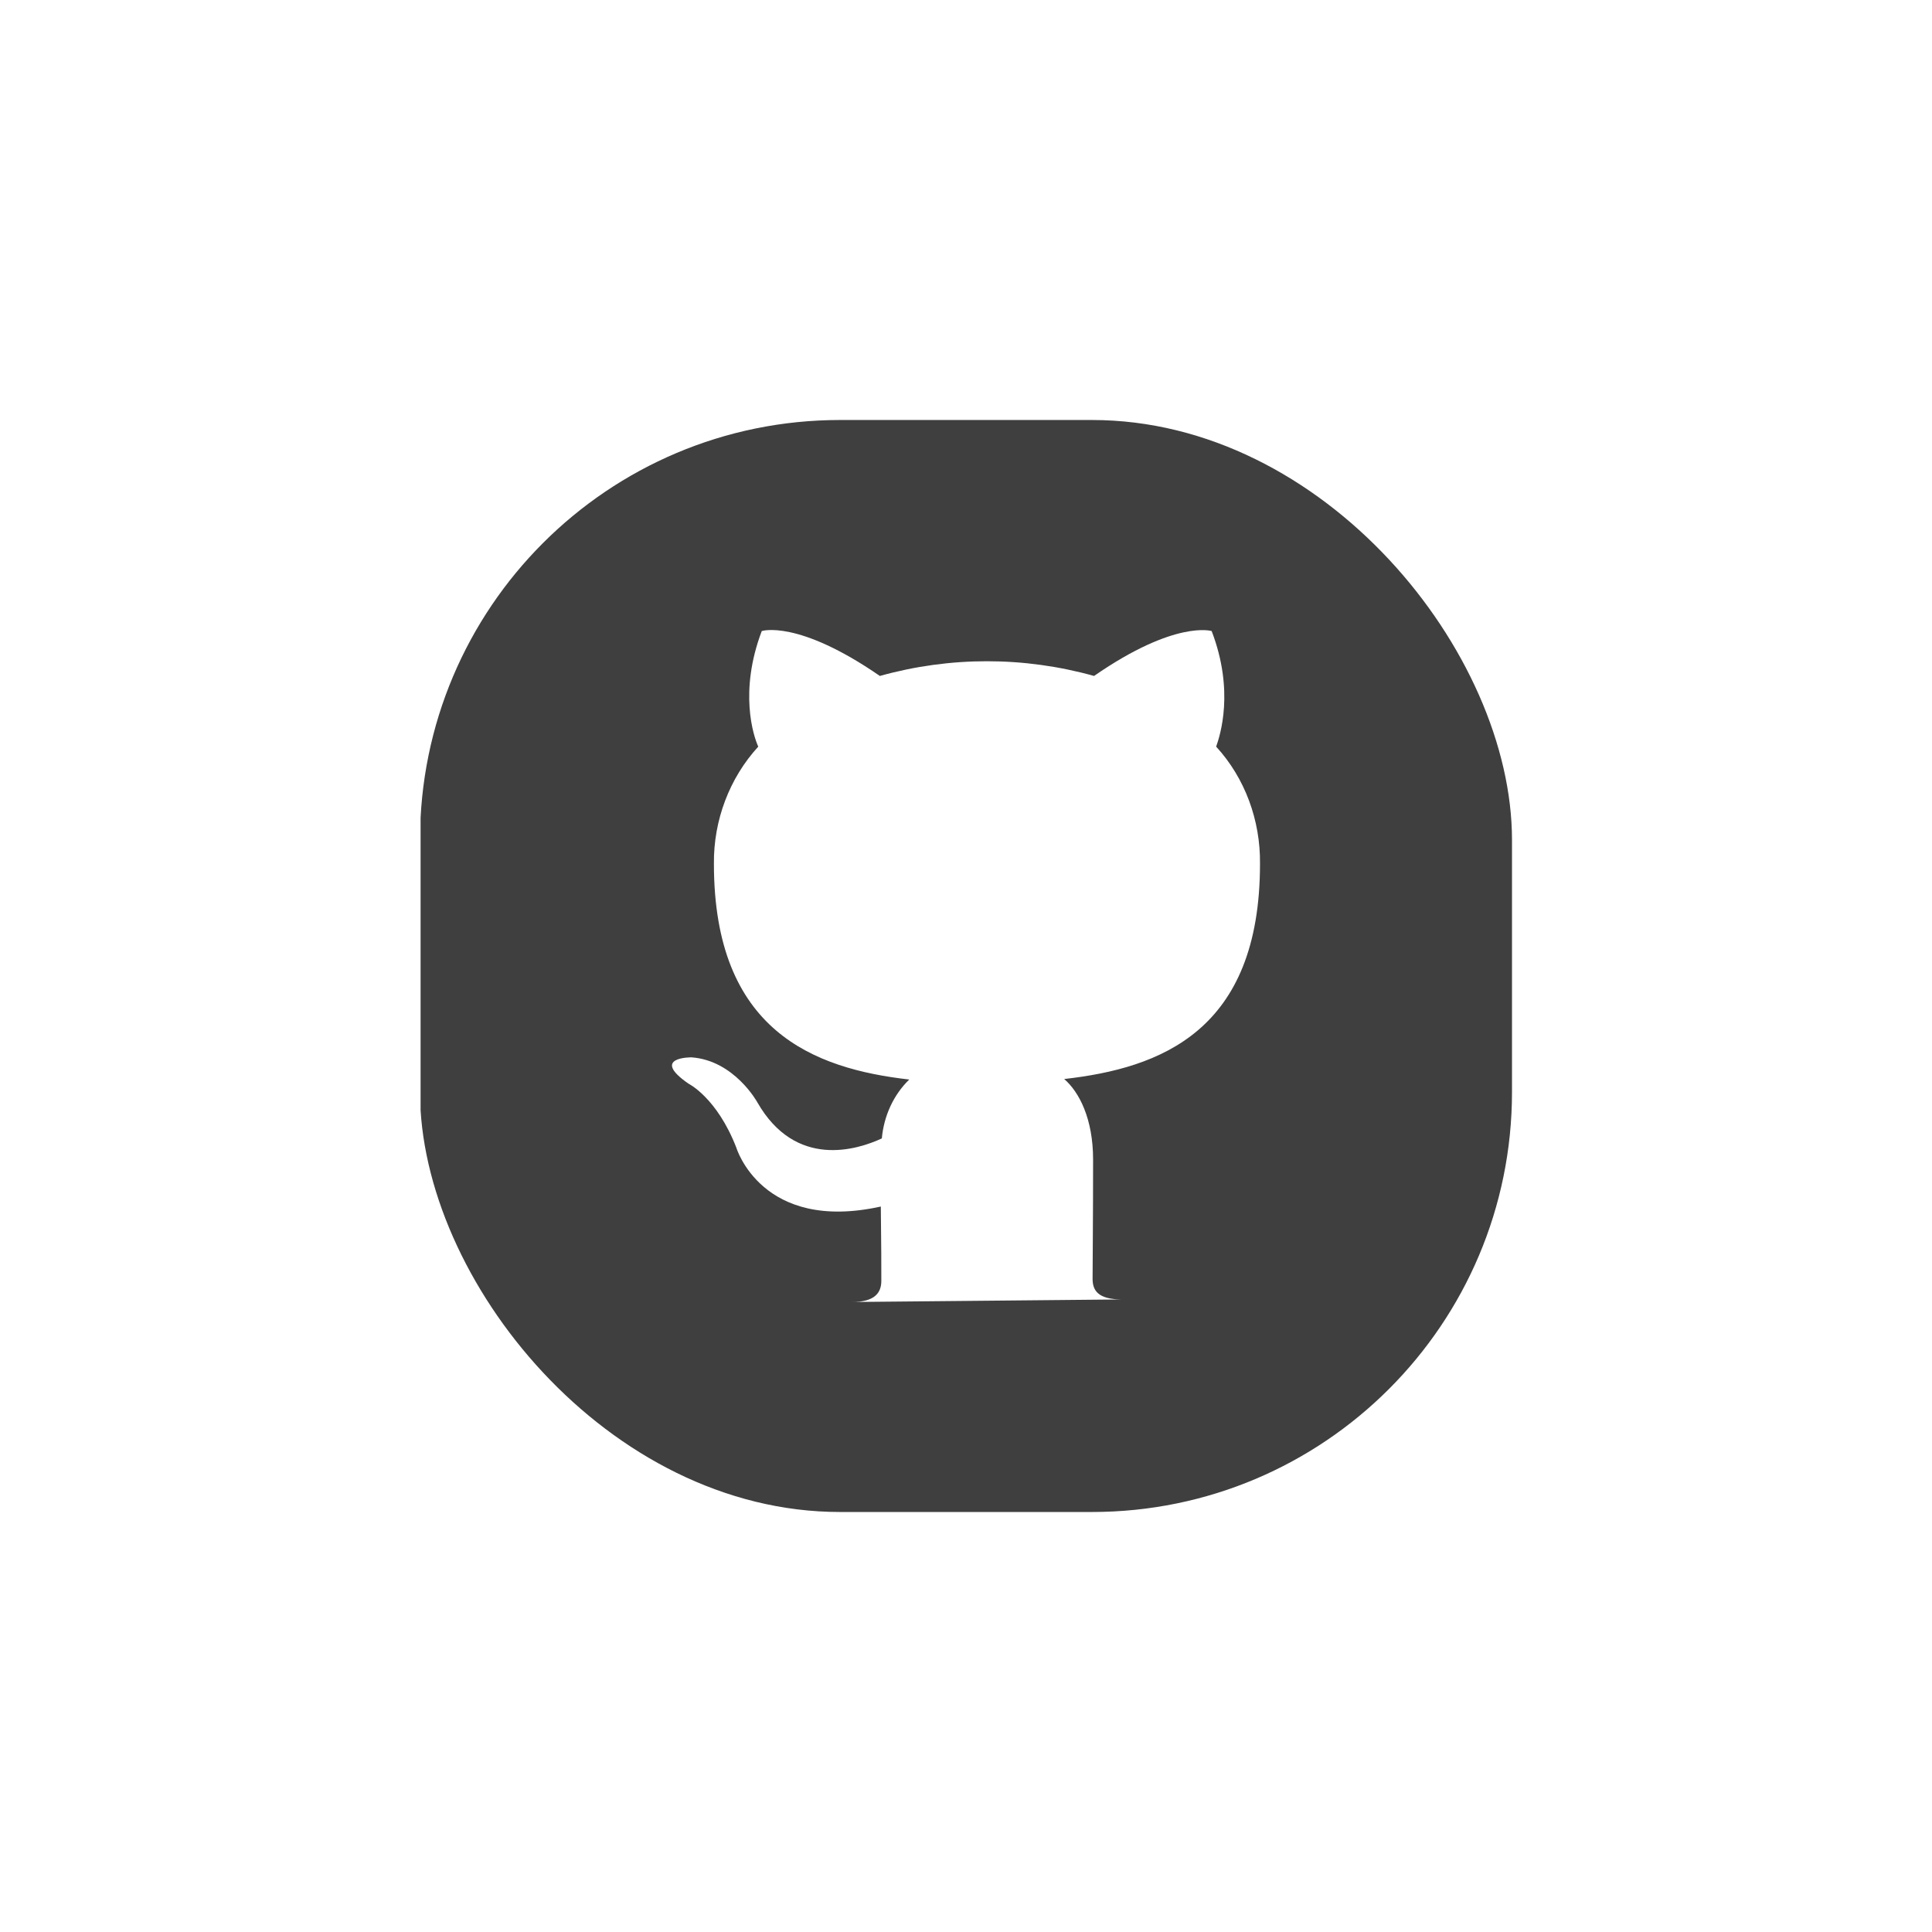 <svg width="46" height="46" viewBox="0 0 46 46" fill="none" xmlns="http://www.w3.org/2000/svg">
<g filter="url(#filter0_d_1030_2140)">
<g clip-path="url(#clip0_1030_2140)">
<path d="M10.014 18.721C10.014 15.636 10.014 14.094 10.623 12.92C11.137 11.93 11.944 11.124 12.933 10.61C14.107 10 15.65 10 18.735 10H27.293C30.378 10 31.92 10 33.094 10.61C34.083 11.124 34.89 11.93 35.404 12.92C36.014 14.094 36.014 15.636 36.014 18.721V27.279C36.014 30.364 36.014 31.906 35.404 33.08C34.89 34.07 34.083 34.876 33.094 35.39C31.92 36 30.378 36 27.293 36H18.735C15.65 36 14.107 36 12.933 35.39C11.944 34.876 11.137 34.07 10.623 33.08C10.014 31.906 10.014 30.364 10.014 27.279V18.721Z" fill="#3F3F3F"/>
<path d="M20.284 31C20.83 31 20.984 30.779 20.984 30.496C20.984 30.213 20.984 29.599 20.972 28.727C18.137 29.353 17.532 27.326 17.532 27.326C17.07 26.134 16.394 25.802 16.394 25.802C15.468 25.163 16.465 25.175 16.465 25.175C17.485 25.249 18.031 26.244 18.031 26.244C18.944 27.842 20.415 27.375 20.996 27.105C21.044 26.576 21.269 26.072 21.649 25.703C19.383 25.445 16.998 24.548 16.998 20.567C16.987 19.535 17.366 18.527 18.054 17.777C17.936 17.519 17.592 16.462 18.137 15.025C18.137 15.025 18.991 14.742 20.949 16.094C22.621 15.627 24.377 15.627 26.049 16.094C27.983 14.754 28.849 15.025 28.849 15.025C29.395 16.45 29.051 17.507 28.956 17.777C29.644 18.527 30.012 19.535 30 20.567C30 24.561 27.615 25.433 25.338 25.691C25.694 25.998 26.026 26.637 26.026 27.608C26.026 29.009 26.014 30.115 26.014 30.447C26.014 30.717 26.133 30.939 26.714 30.939L20.284 31Z" fill="white"/>
</g>
</g>
<defs>
<filter id="filter0_d_1030_2140" x="0" y="0" width="46" height="46" filterUnits="userSpaceOnUse" color-interpolation-filters="sRGB">
<feFlood flood-opacity="0" result="BackgroundImageFix"/>
<feColorMatrix in="SourceAlpha" type="matrix" values="0 0 0 0 0 0 0 0 0 0 0 0 0 0 0 0 0 0 127 0" result="hardAlpha"/>
<feOffset/>
<feGaussianBlur stdDeviation="5"/>
<feComposite in2="hardAlpha" operator="out"/>
<feColorMatrix type="matrix" values="0 0 0 0 0.41 0 0 0 0 0.41 0 0 0 0 0.41 0 0 0 0.44 0"/>
<feBlend mode="normal" in2="BackgroundImageFix" result="effect1_dropShadow_1030_2140"/>
<feBlend mode="normal" in="SourceGraphic" in2="effect1_dropShadow_1030_2140" result="shape"/>
</filter>
<clipPath id="clip0_1030_2140">
<rect x="10" y="10" width="26" height="26" rx="10" fill="white"/>
</clipPath>
</defs>
</svg>
